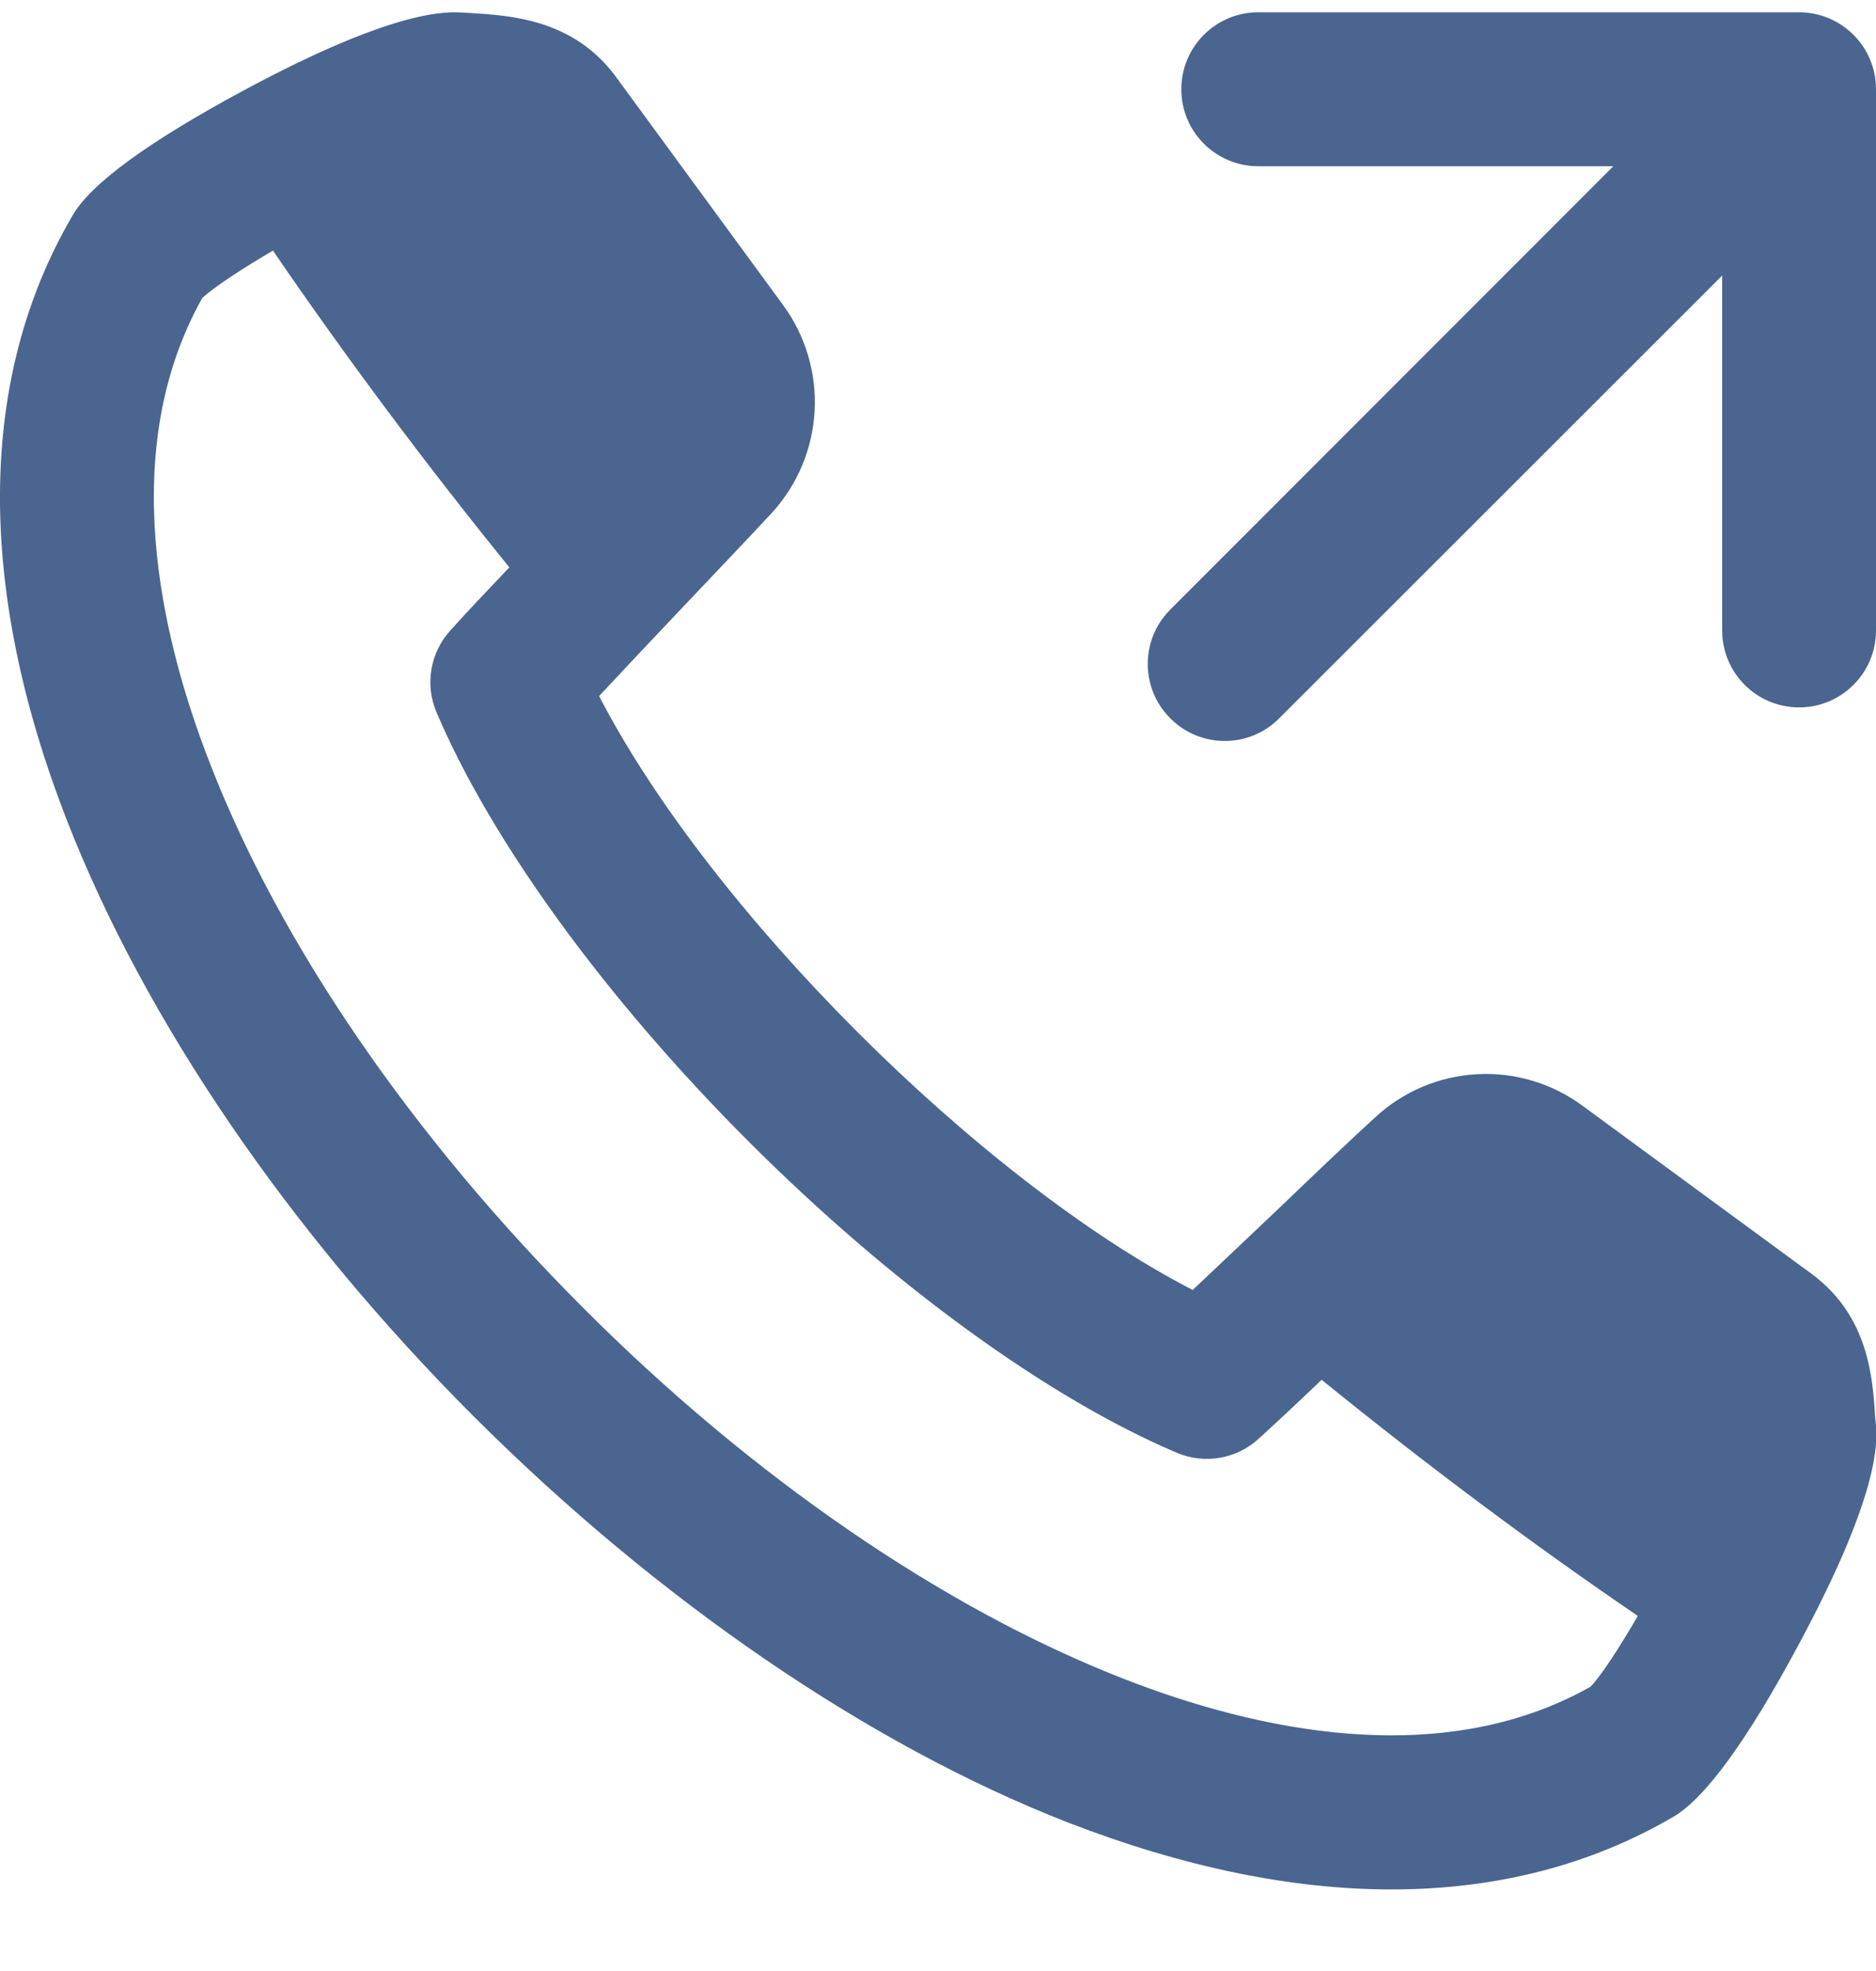 <svg width="20" height="21" viewBox="0 0 20 21" fill="none" xmlns="http://www.w3.org/2000/svg">
<path fill-rule="evenodd" clip-rule="evenodd" d="M12.477 6.494L17.2 1.771H13.414C12.961 1.771 12.594 1.404 12.594 0.951C12.594 0.498 12.961 0.131 13.414 0.131H19.18C19.633 0.131 20 0.498 20 0.951V6.717C20 7.17 19.633 7.537 19.18 7.537C18.727 7.537 18.36 7.17 18.36 6.717V2.936L13.637 7.654C13.317 7.975 12.797 7.975 12.477 7.654C12.156 7.334 12.156 6.814 12.477 6.494ZM11.985 17.889C13.367 18.428 15.348 18.877 16.957 17.971C17.078 17.842 17.262 17.557 17.461 17.217C16.336 16.451 15.207 15.607 14.09 14.701C13.84 14.94 13.606 15.158 13.422 15.326C13.184 15.545 12.844 15.604 12.547 15.479C11.172 14.896 9.504 13.685 7.977 12.158C6.45 10.631 5.239 8.963 4.653 7.588C4.528 7.291 4.586 6.951 4.805 6.713C4.973 6.525 5.196 6.291 5.43 6.045C4.524 4.928 3.68 3.795 2.91 2.67C2.571 2.869 2.285 3.057 2.157 3.174C1.254 4.783 1.7 6.76 2.242 8.143C2.989 10.065 4.399 12.115 6.207 13.924C8.012 15.736 10.067 17.143 11.985 17.889ZM19.992 15.111C19.965 14.678 19.922 14.021 19.313 13.572L16.879 11.787C16.203 11.283 15.266 11.338 14.653 11.912C14.438 12.107 14.063 12.463 13.664 12.846C13.352 13.143 13.008 13.467 12.715 13.744C10.438 12.568 7.563 9.693 6.387 7.416C6.664 7.119 6.989 6.775 7.285 6.463C7.664 6.064 8.02 5.689 8.219 5.475C8.793 4.857 8.844 3.92 8.344 3.244L6.563 0.814C6.114 0.209 5.457 0.166 5.02 0.139L4.946 0.135C4.77 0.123 4.231 0.088 2.621 0.951C1.594 1.502 0.969 1.955 0.774 2.295C-0.238 4.021 -0.258 6.252 0.715 8.744C1.543 10.869 3.082 13.123 5.047 15.088C7.012 17.049 9.262 18.592 11.391 19.42C12.614 19.893 13.77 20.131 14.836 20.131C15.946 20.131 16.957 19.873 17.84 19.357C18.18 19.158 18.633 18.537 19.184 17.506C20.047 15.9 20.012 15.361 20 15.185L19.992 15.111Z" fill="#4A6590"/>
</svg>
